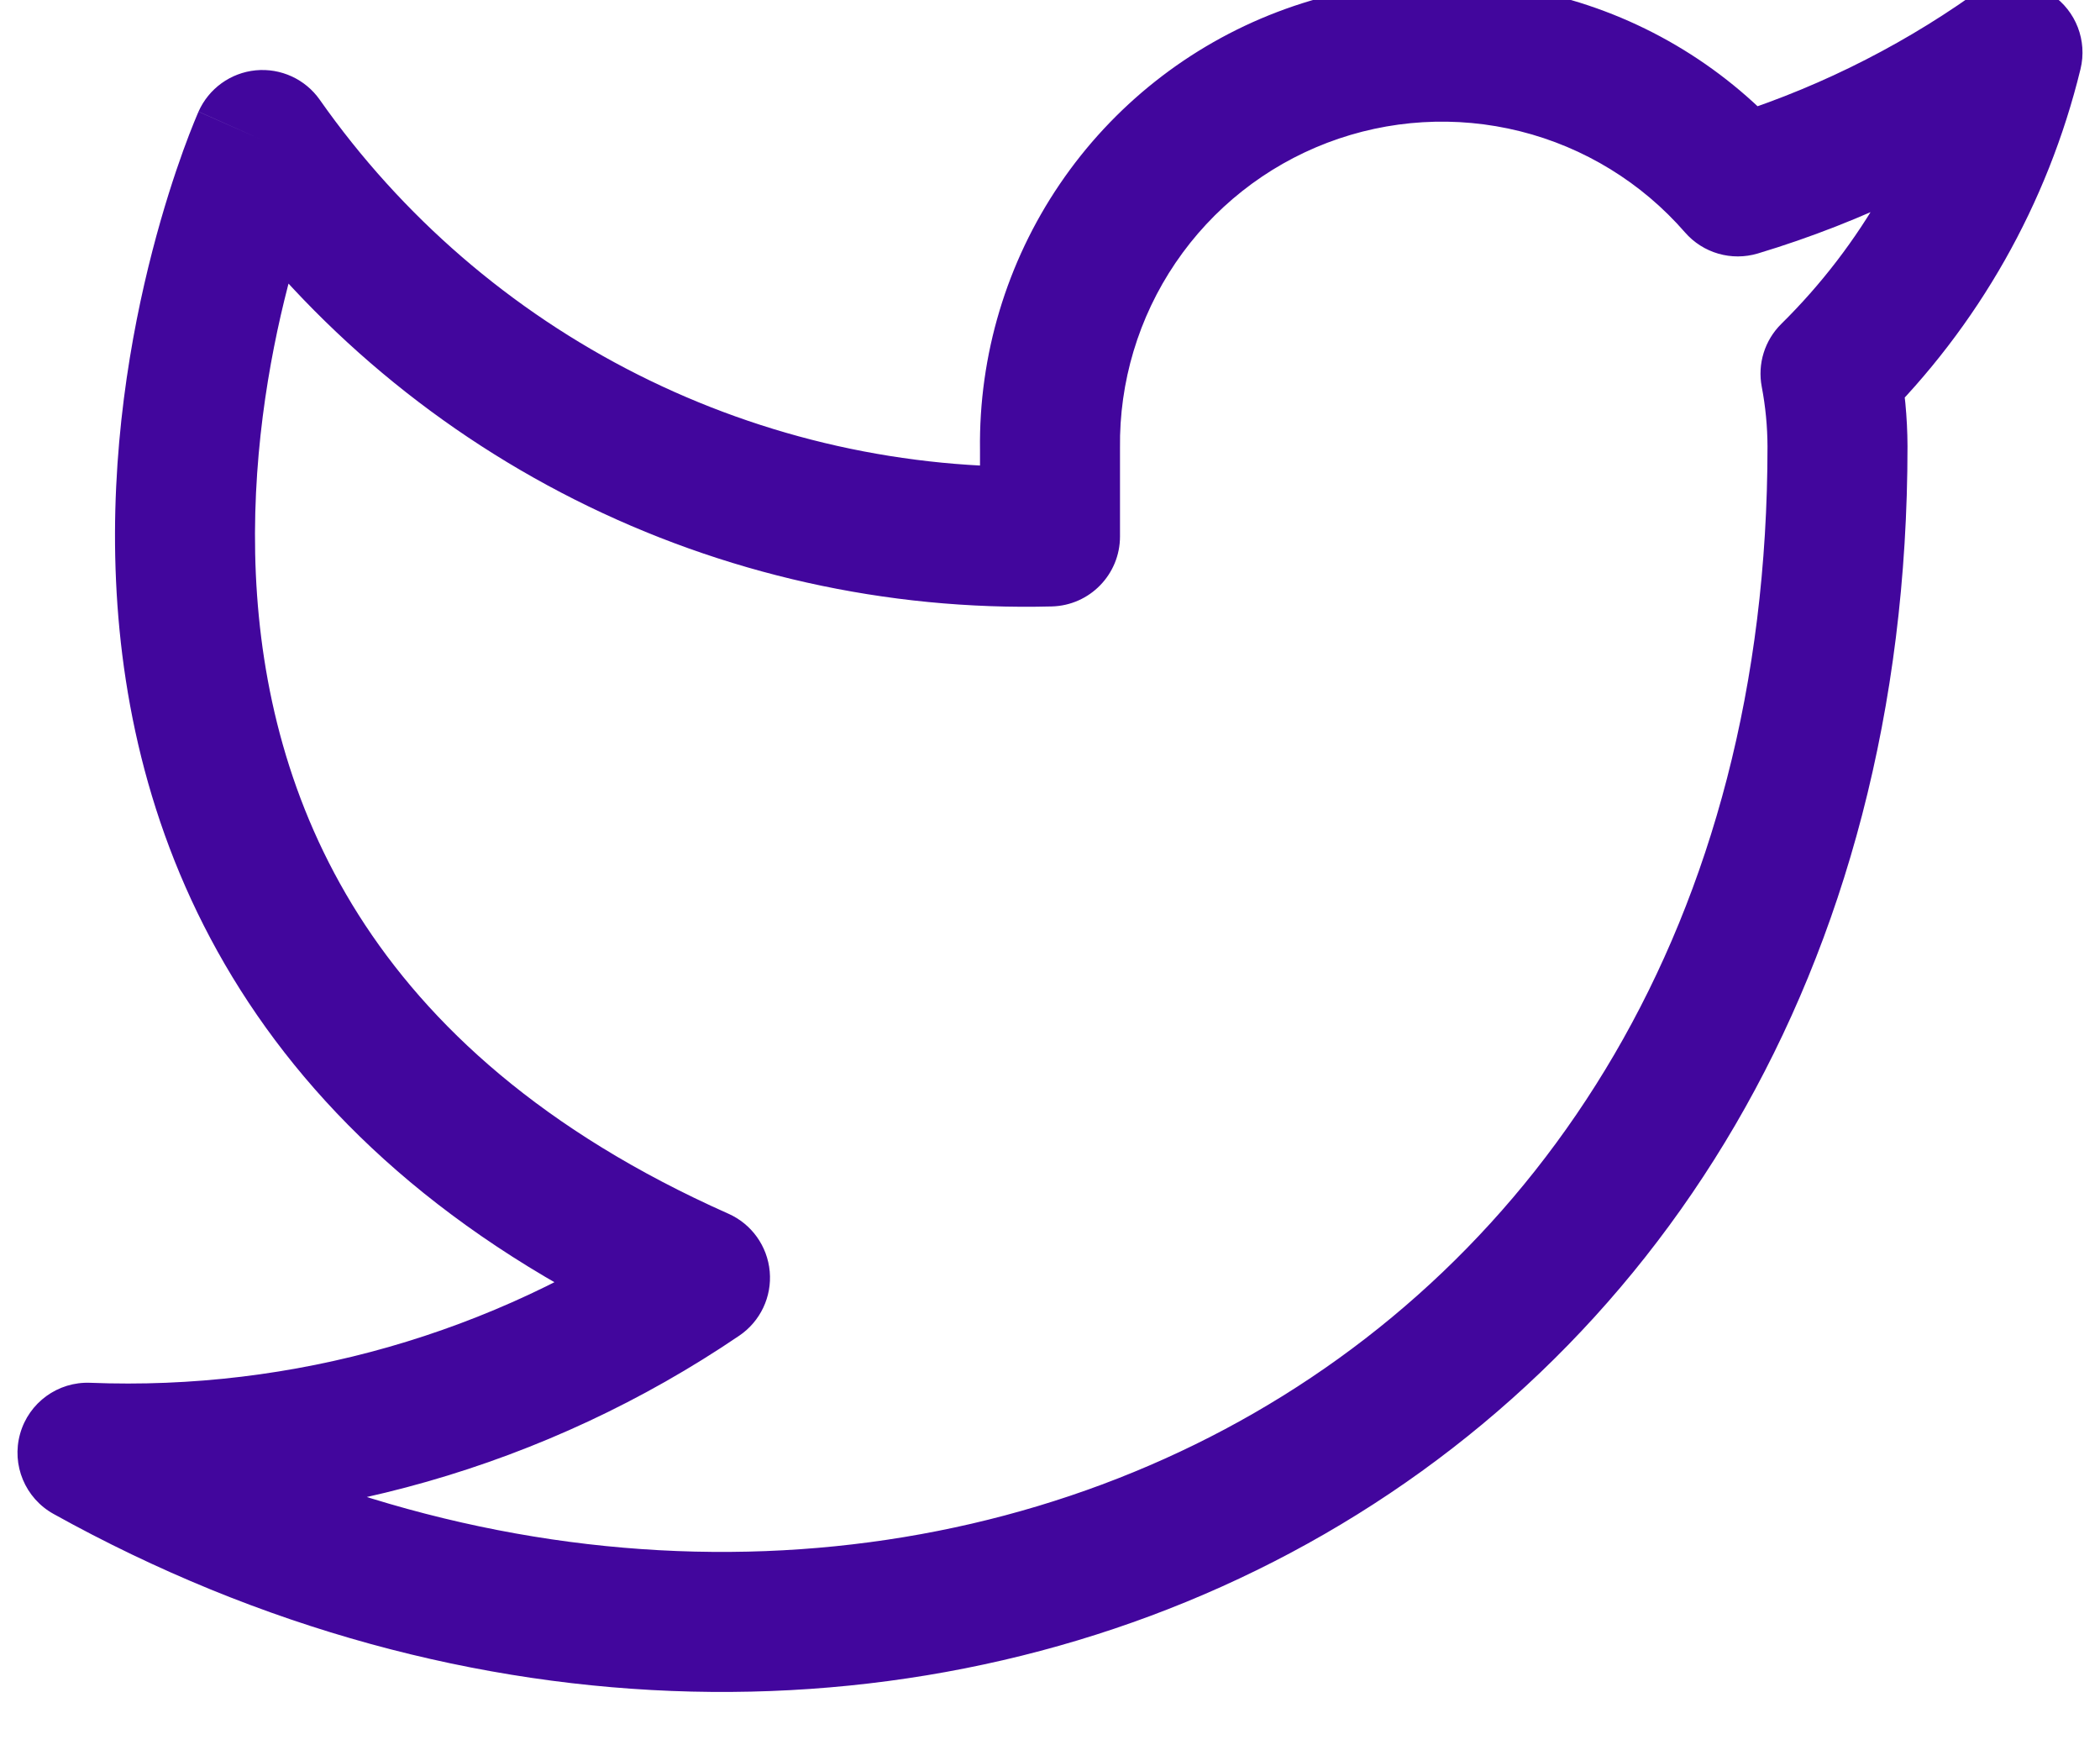 <svg width="60" height="50" viewBox="0 0 60 50" fill="none" xmlns="http://www.w3.org/2000/svg" xmlns:xlink="http://www.w3.org/1999/xlink">
<path d="M57.5,1.5L59.443,1.973C59.64,1.163 59.315,0.316 58.625,-0.153C57.936,-0.622 57.028,-0.615 56.347,-0.134L57.5,1.5ZM49.65,5.325L48.141,6.637C48.657,7.231 49.473,7.467 50.227,7.24L49.65,5.325ZM30,12.825L32,12.825L32,12.798L30,12.825ZM30,15.325L30.052,17.324C31.136,17.296 32,16.409 32,15.325L30,15.325ZM7.5,4L9.137,2.851C8.723,2.261 8.023,1.94 7.306,2.009C6.589,2.079 5.965,2.529 5.672,3.188L7.5,4ZM20,36.5L21.123,38.155C21.724,37.747 22.057,37.045 21.992,36.322C21.927,35.599 21.476,34.967 20.812,34.672L20,36.5ZM2.5,41.5L2.579,39.502C1.654,39.465 0.824,40.068 0.574,40.96C0.324,41.852 0.719,42.798 1.529,43.248L2.5,41.5ZM52.5,12.75L54.5,12.75L54.5,12.743L52.5,12.75ZM52.3,10.675L50.896,9.251C50.42,9.72 50.21,10.395 50.336,11.05L52.3,10.675ZM56.347,-0.134C54.129,1.43 51.673,2.627 49.073,3.41L50.227,7.24C53.238,6.333 56.083,4.947 58.653,3.134L56.347,-0.134ZM51.159,4.013C49.385,1.972 47.026,0.526 44.403,-0.13L43.432,3.75C45.26,4.207 46.904,5.215 48.141,6.637L51.159,4.013ZM44.403,-0.13C41.78,-0.787 39.018,-0.622 36.492,0.343L37.918,4.08C39.679,3.408 41.604,3.293 43.432,3.75L44.403,-0.13ZM36.492,0.343C33.966,1.307 31.796,3.024 30.278,5.261L33.587,7.508C34.646,5.948 36.158,4.752 37.918,4.08L36.492,0.343ZM30.278,5.261C28.759,7.498 27.964,10.148 28,12.852L32,12.798C31.975,10.914 32.529,9.067 33.587,7.508L30.278,5.261ZM28,12.825L28,15.325L32,15.325L32,12.825L28,12.825ZM29.948,13.326C25.884,13.431 21.858,12.53 18.227,10.702L16.428,14.275C20.649,16.399 25.329,17.447 30.052,17.324L29.948,13.326ZM18.227,10.702C14.596,8.875 11.473,6.177 9.137,2.851L5.863,5.149C8.579,9.016 12.208,12.151 16.428,14.275L18.227,10.702ZM7.5,4C5.672,3.188 5.672,3.189 5.671,3.19C5.671,3.19 5.671,3.191 5.67,3.192C5.669,3.194 5.669,3.196 5.667,3.199C5.665,3.204 5.662,3.211 5.659,3.219C5.652,3.234 5.643,3.256 5.632,3.282C5.609,3.335 5.578,3.41 5.54,3.504C5.463,3.693 5.357,3.964 5.233,4.306C4.986,4.991 4.664,5.969 4.353,7.171C3.734,9.565 3.147,12.897 3.315,16.591C3.483,20.293 4.412,24.401 6.865,28.273C9.326,32.158 13.243,35.685 19.188,38.328L20.812,34.672C15.507,32.314 12.237,29.279 10.244,26.133C8.244,22.974 7.455,19.582 7.31,16.409C7.166,13.228 7.673,10.31 8.225,8.173C8.501,7.109 8.784,6.251 8.995,5.666C9.101,5.374 9.188,5.151 9.247,5.006C9.276,4.933 9.299,4.88 9.312,4.848C9.319,4.831 9.324,4.82 9.327,4.814C9.328,4.811 9.329,4.809 9.329,4.809C9.329,4.809 9.329,4.809 9.329,4.81C9.329,4.81 9.328,4.811 9.328,4.811C9.328,4.811 9.328,4.812 7.5,4ZM18.877,34.845C14.082,38.1 8.37,39.732 2.579,39.502L2.421,43.498C9.066,43.763 15.621,41.89 21.123,38.155L18.877,34.845ZM1.529,43.248C13.332,49.805 26.552,49.855 36.877,44.359C47.251,38.837 54.5,27.825 54.5,12.75L50.5,12.75C50.5,26.425 43.999,36.037 34.998,40.828C25.948,45.645 14.168,45.694 3.471,39.752L1.529,43.248ZM54.5,12.743C54.497,11.923 54.418,11.105 54.264,10.299L50.336,11.05C50.443,11.613 50.498,12.184 50.5,12.757L54.5,12.743ZM53.704,12.099C56.52,9.322 58.507,5.816 59.443,1.973L55.557,1.027C54.797,4.148 53.183,6.995 50.896,9.251L53.704,12.099Z" fill="#42069D"/>
</svg>
